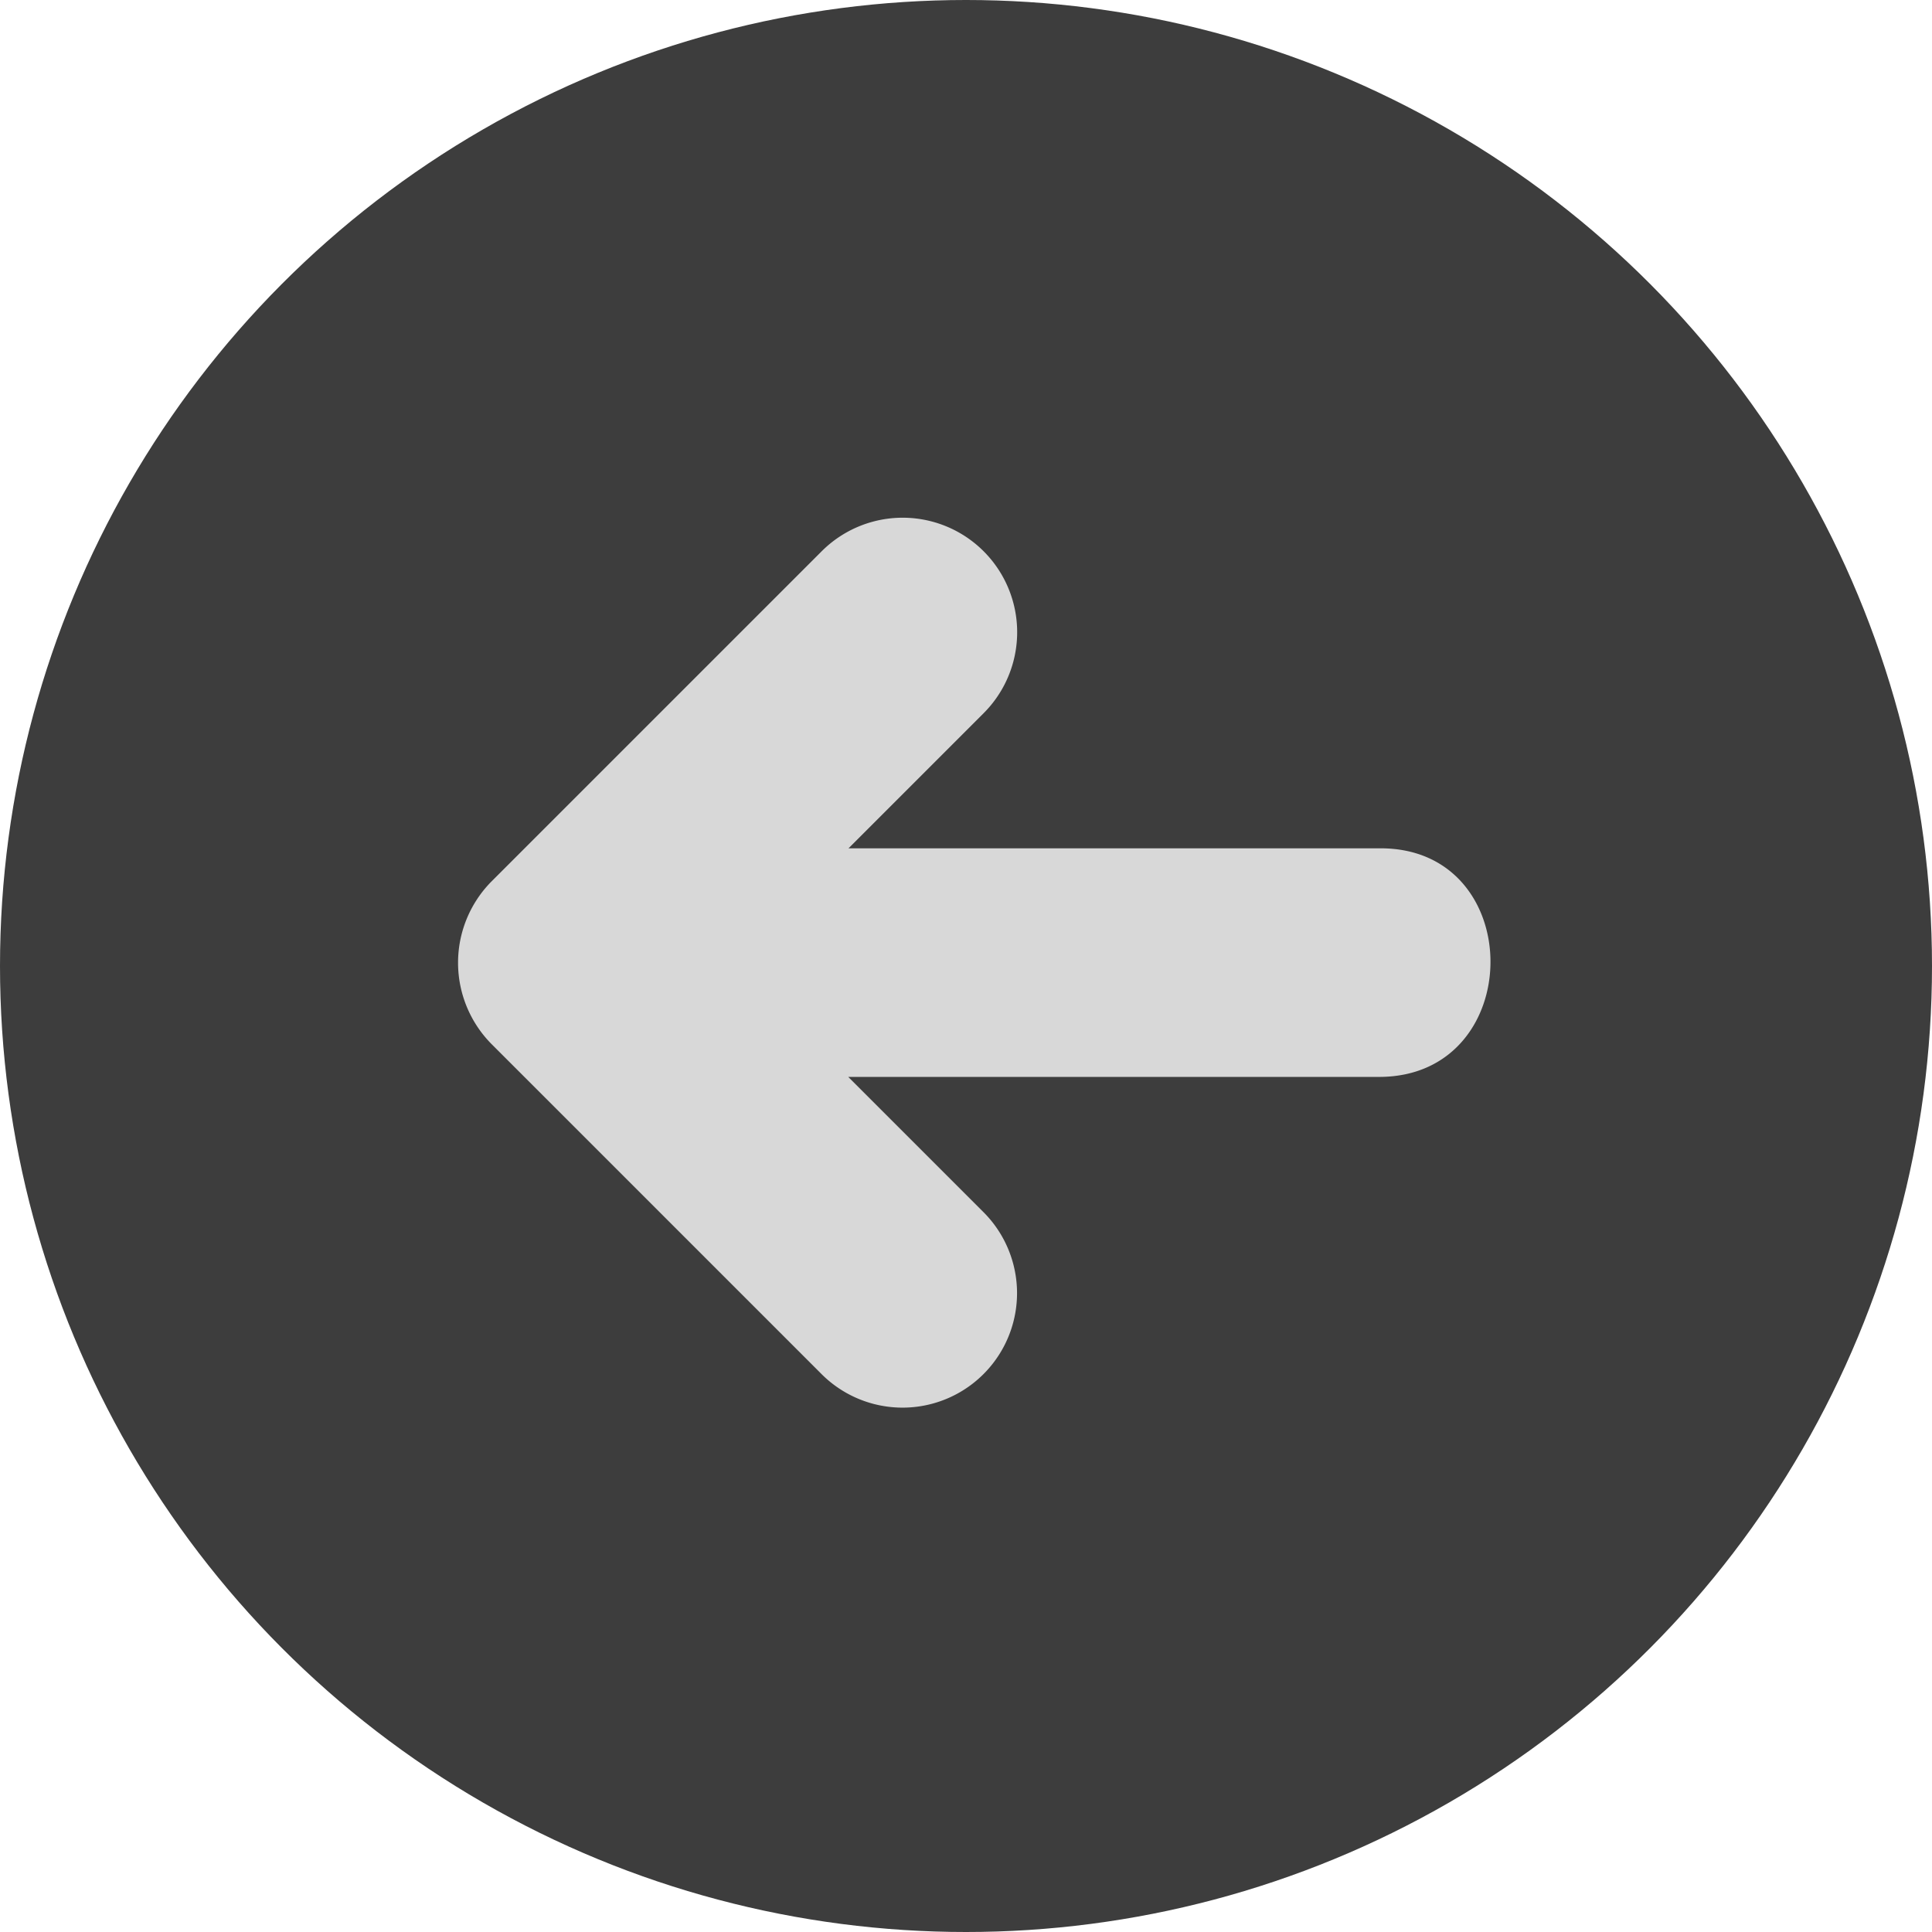 <svg xmlns="http://www.w3.org/2000/svg" width="29.648" height="29.648" viewBox="0 0 29.648 29.648">
  <g id="previous" transform="translate(0 0)">
    <circle id="Ellipse_1" data-name="Ellipse 1" cx="14.824" cy="14.824" r="14.824" transform="translate(0 0)" fill="#3d3d3d"/>
    <path id="Path_75" data-name="Path 75" d="M126.494,132.032h-8.166l2.081-2.081a1.757,1.757,0,0,0-2.5-2.47l-5.072,5.072a1.773,1.773,0,0,0,.013,2.483l5.072,5.072a1.757,1.757,0,0,0,2.47-2.5l-2.068-2.068h8.142C128.736,135.544,128.756,132.032,126.494,132.032Z" transform="translate(-105.307 -119.014)" fill="#d8d8d8"/>
  </g>
</svg>

